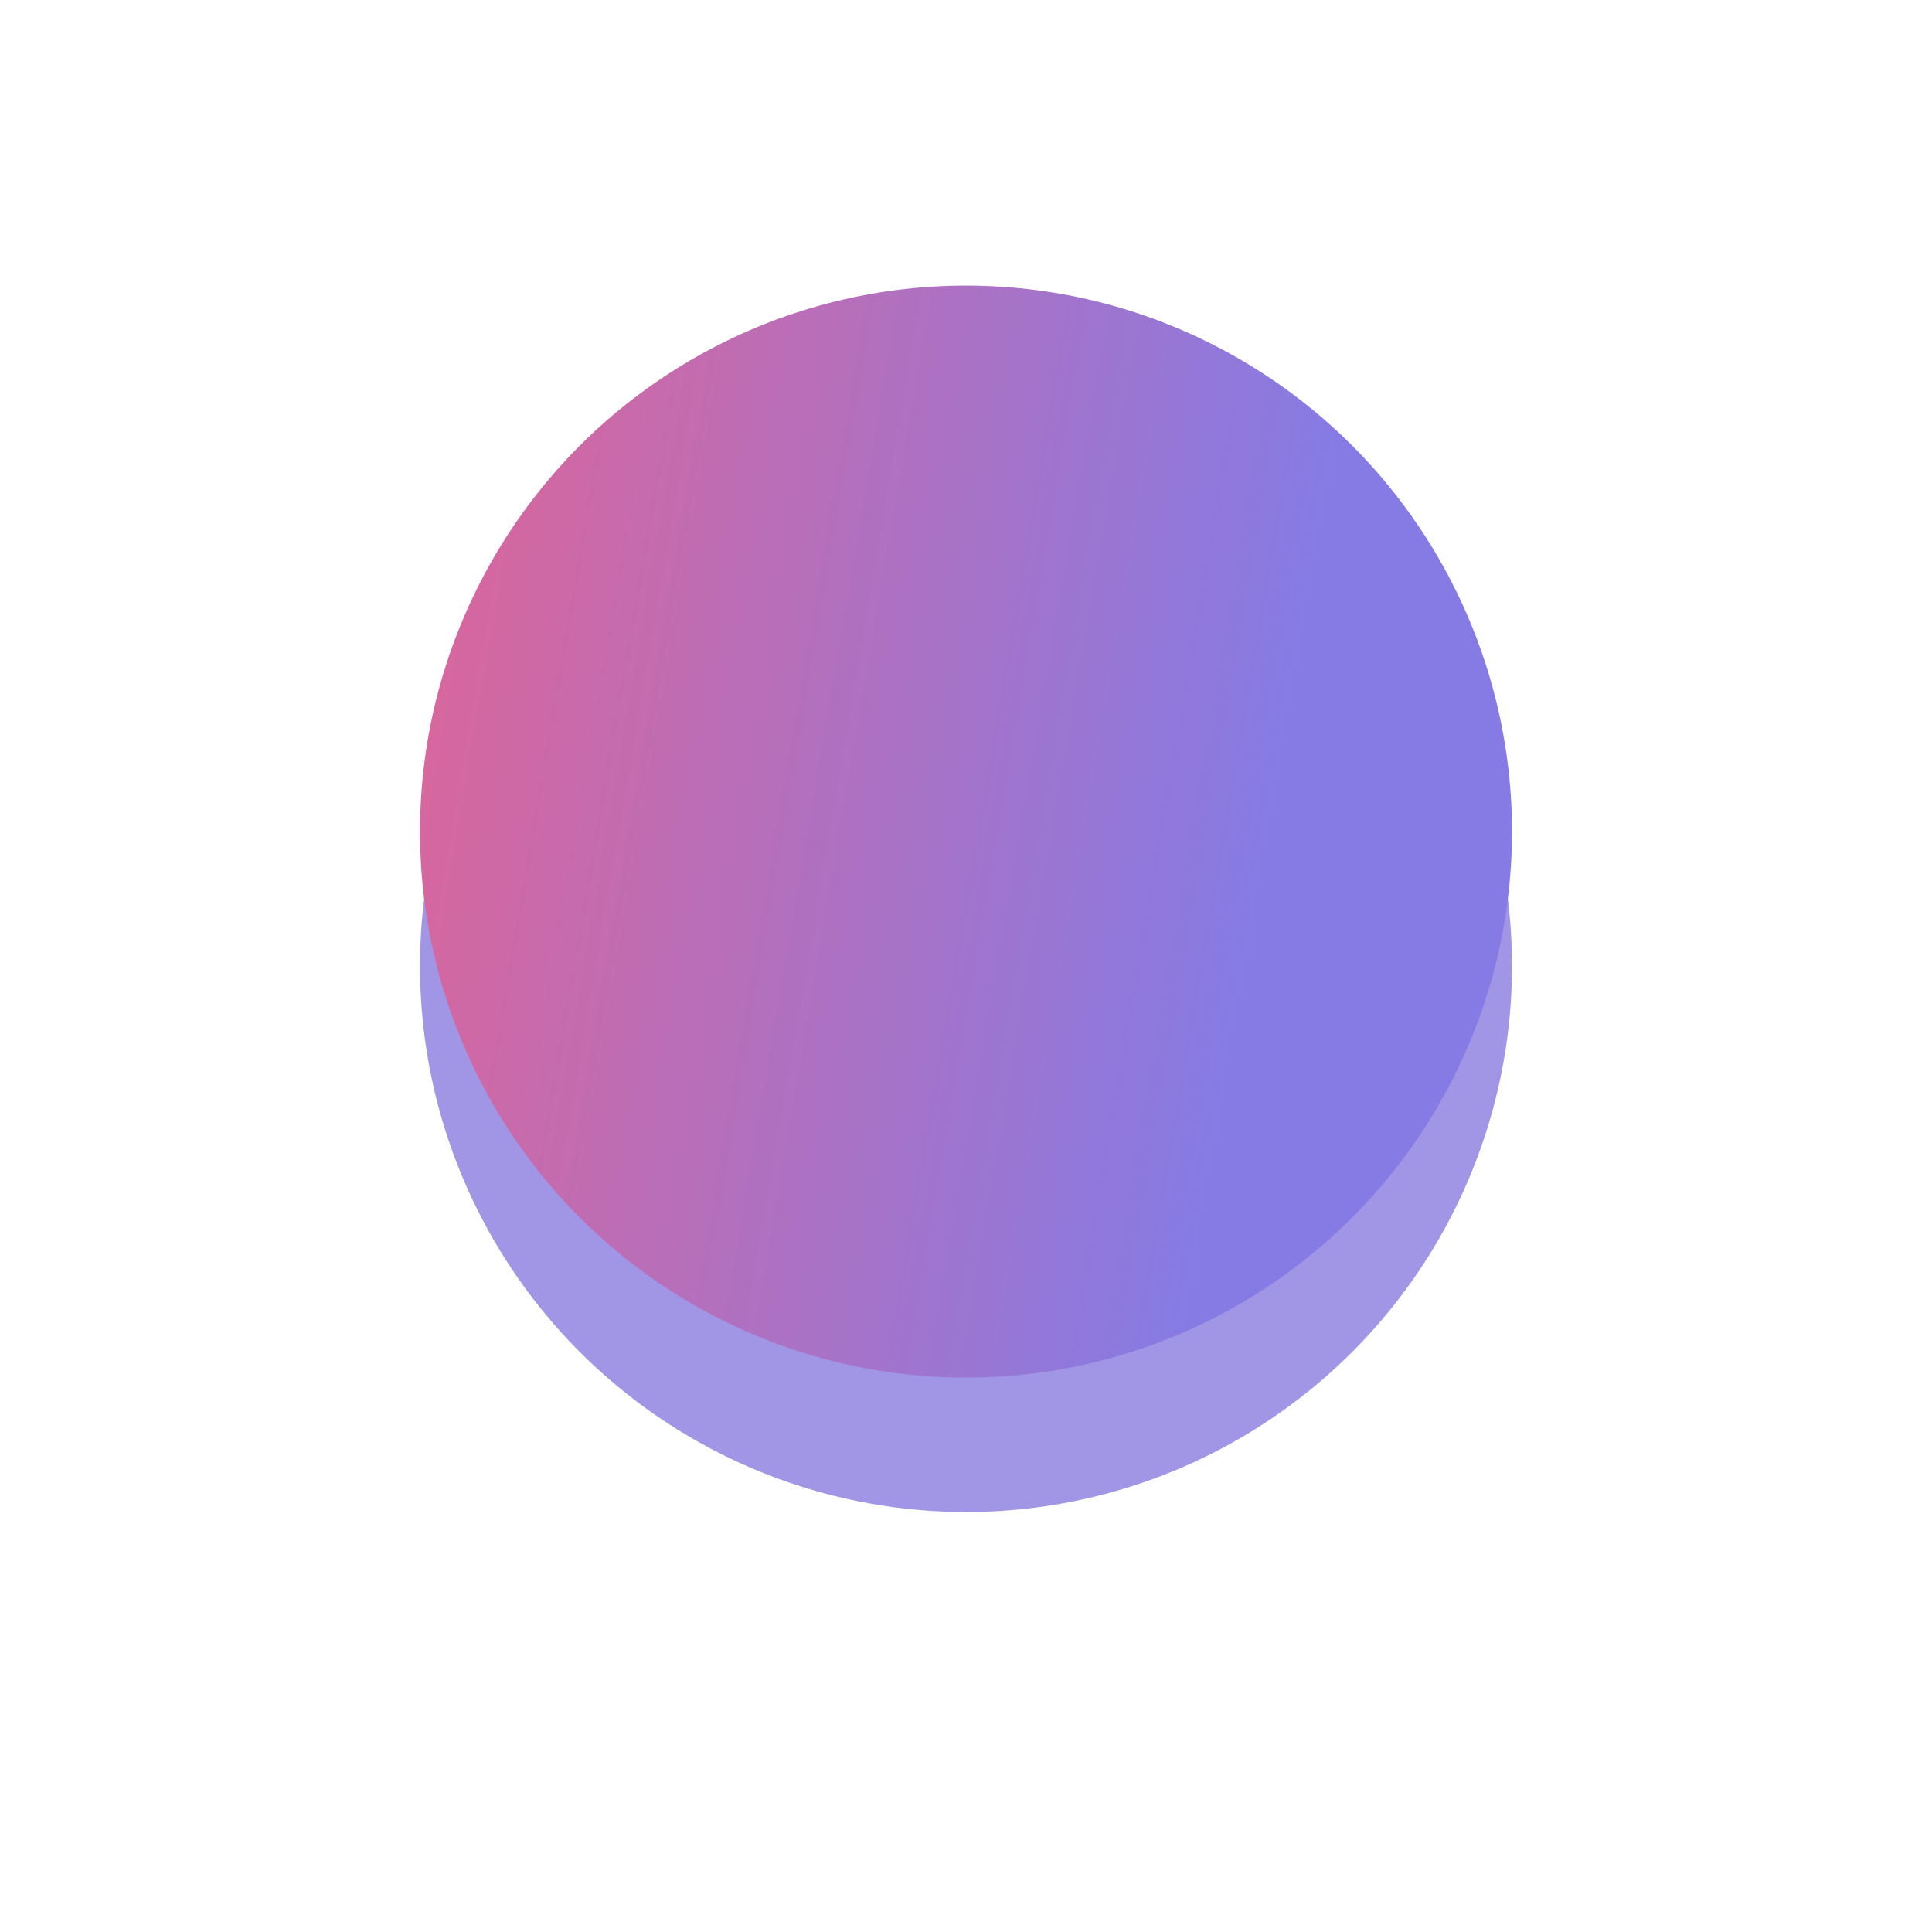 <svg width="230" height="230" fill="none" xmlns="http://www.w3.org/2000/svg"><g opacity=".8" filter="url(#filter0_f)"><circle cx="115" cy="115" r="65" fill="#8A7AE0"/></g><circle cx="115" cy="99" r="65" fill="url(#paint0_linear)"/><defs><linearGradient id="paint0_linear" x1="50" y1="47.412" x2="156.849" y2="65.636" gradientUnits="userSpaceOnUse"><stop stop-color="#DD6599"/><stop offset="1" stop-color="#867BE4"/></linearGradient><filter id="filter0_f" x="0" y="0" width="230" height="230" filterUnits="userSpaceOnUse" color-interpolation-filters="sRGB"><feFlood flood-opacity="0" result="BackgroundImageFix"/><feBlend in="SourceGraphic" in2="BackgroundImageFix" result="shape"/><feGaussianBlur stdDeviation="25" result="effect1_foregroundBlur"/></filter></defs></svg>